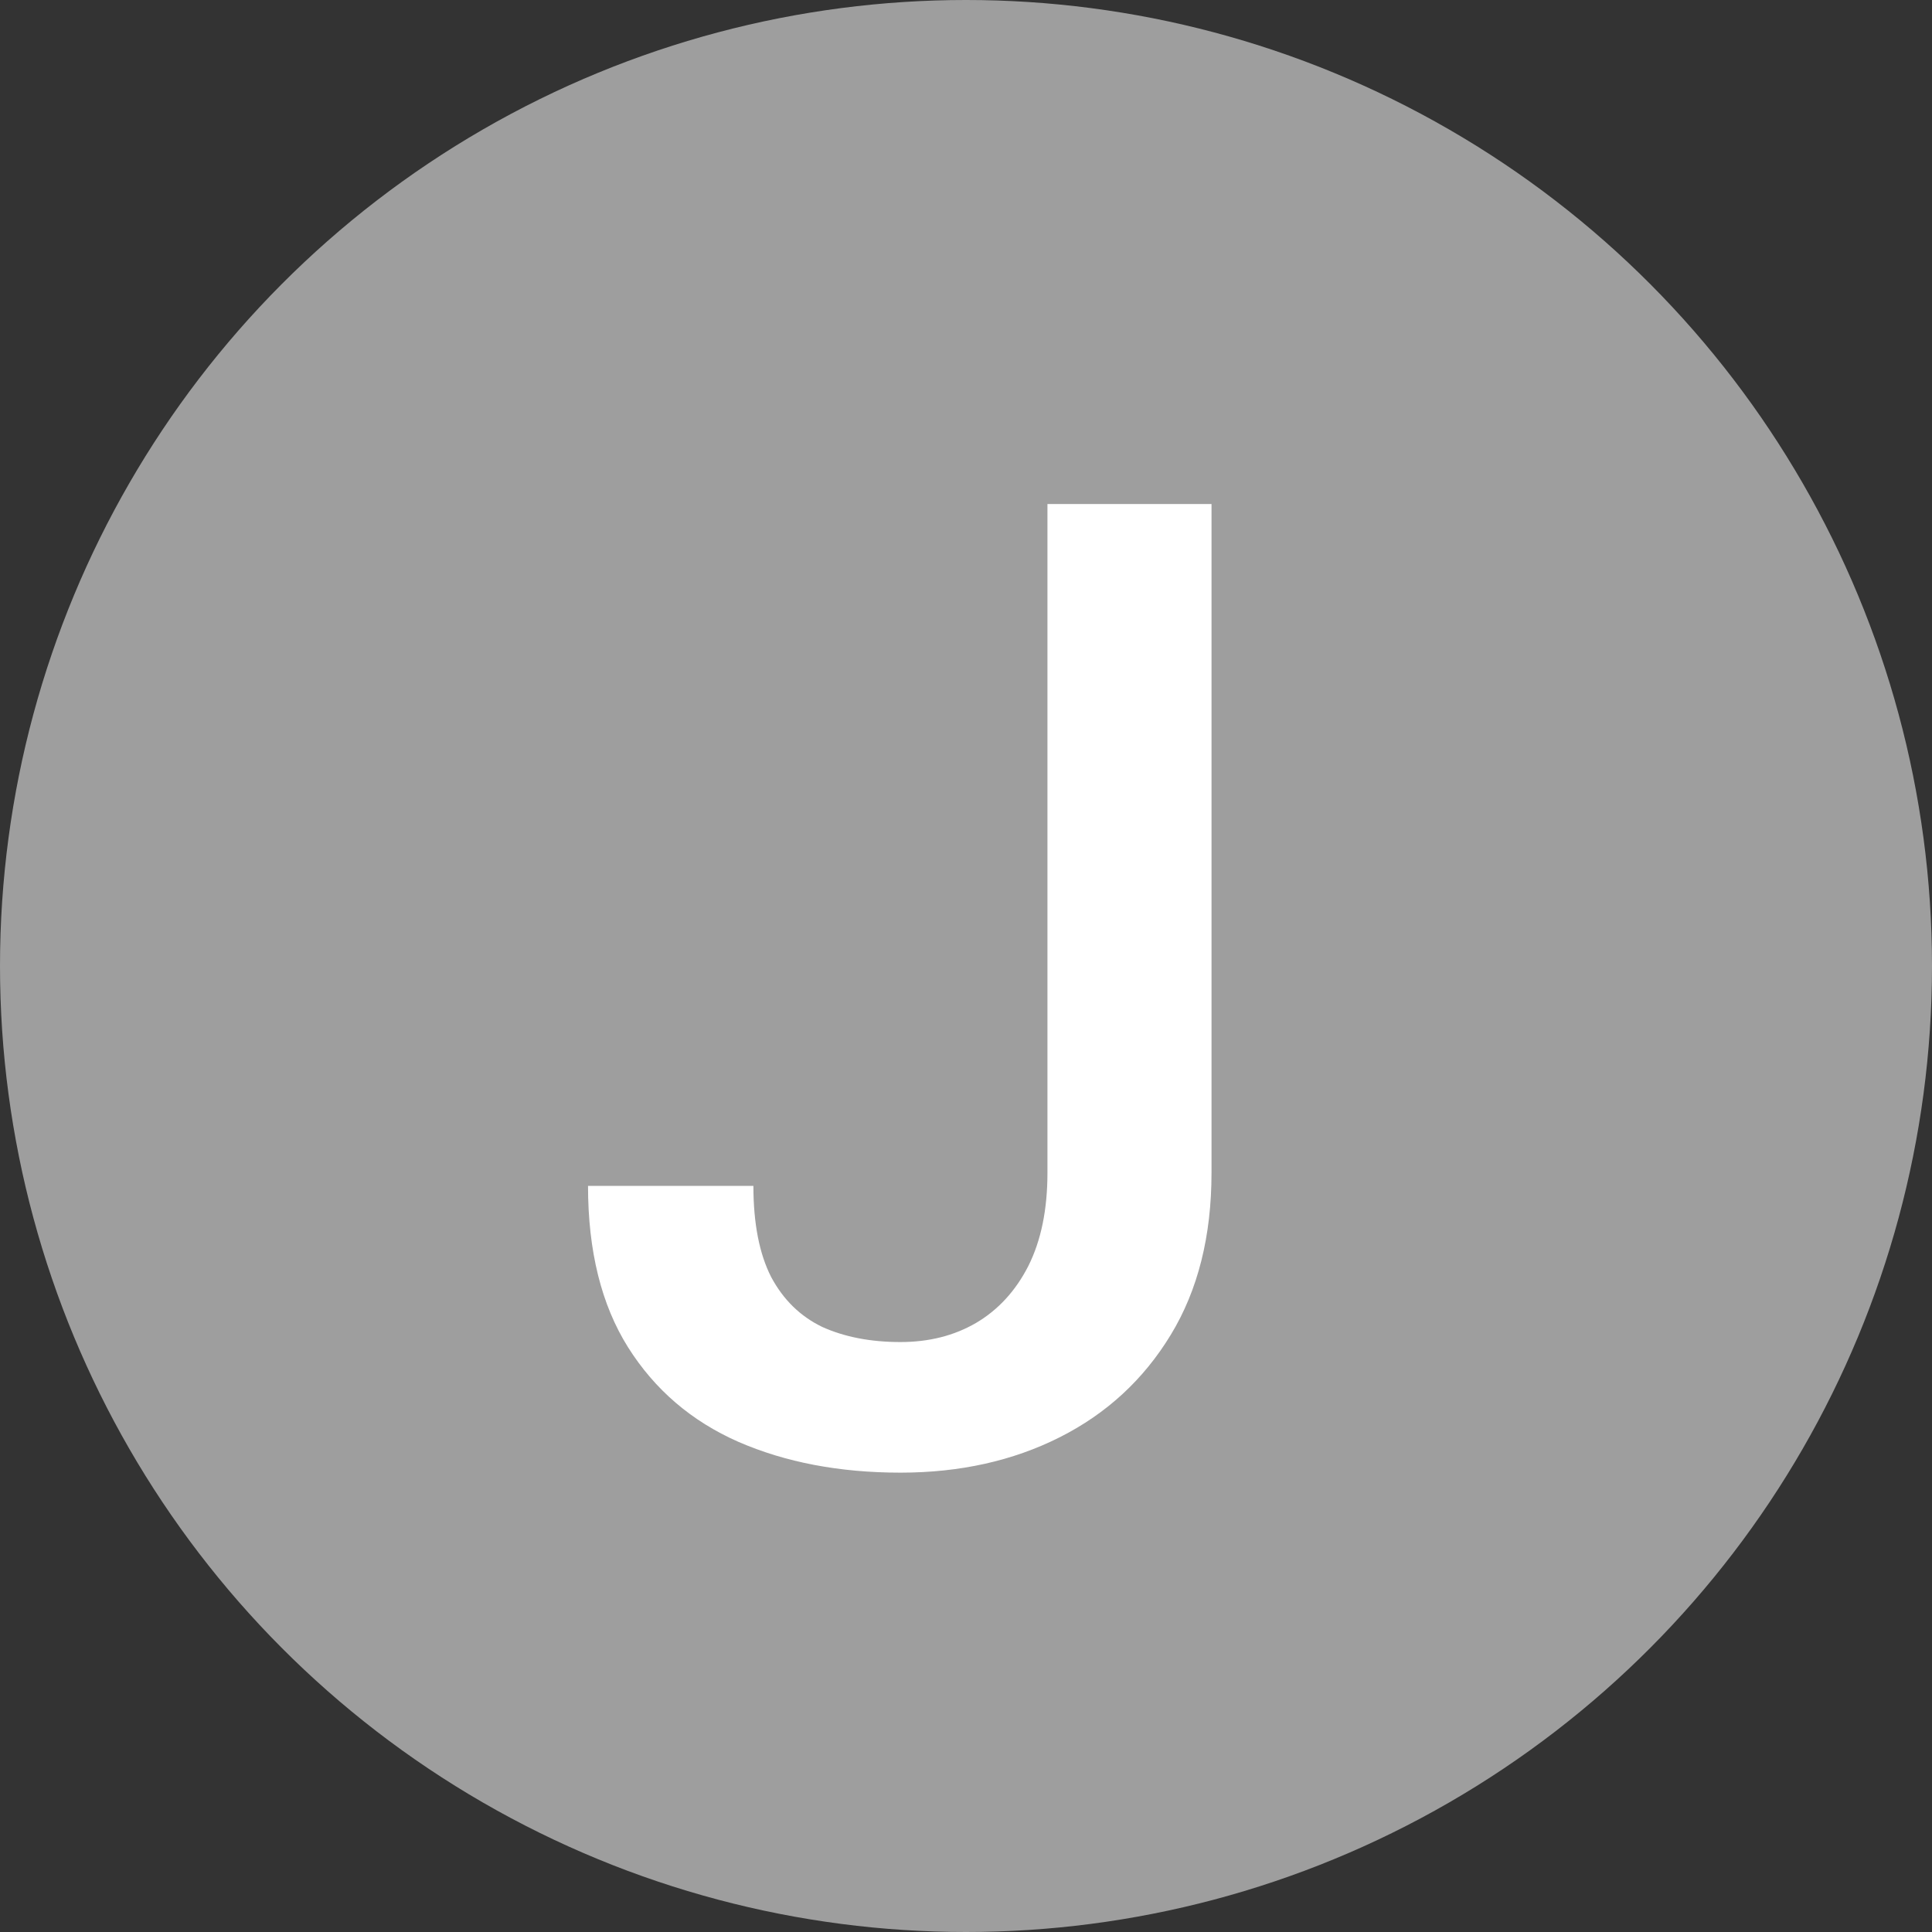 <svg width="25" height="25" viewBox="0 0 25 25" fill="none" xmlns="http://www.w3.org/2000/svg">
<rect x="0" y="0" width="25" height="25" fill="#333333" stroke="none"/>
<circle cx="12.5" cy="12.5" r="12.5" fill="#9E9E9E"/>
<path d="M13.554 15.175V6.522H15.677V15.175C15.677 15.996 15.501 16.695 15.15 17.272C14.799 17.85 14.321 18.291 13.715 18.597C13.109 18.903 12.421 19.056 11.652 19.056C10.865 19.056 10.165 18.923 9.554 18.657C8.948 18.39 8.473 17.983 8.127 17.434C7.782 16.885 7.609 16.188 7.609 15.345H9.749C9.749 15.832 9.826 16.225 9.979 16.525C10.137 16.82 10.358 17.035 10.641 17.171C10.93 17.301 11.267 17.366 11.652 17.366C12.02 17.366 12.345 17.284 12.628 17.12C12.917 16.95 13.143 16.703 13.307 16.381C13.472 16.052 13.554 15.65 13.554 15.175Z" fill="white"/>
</svg>
